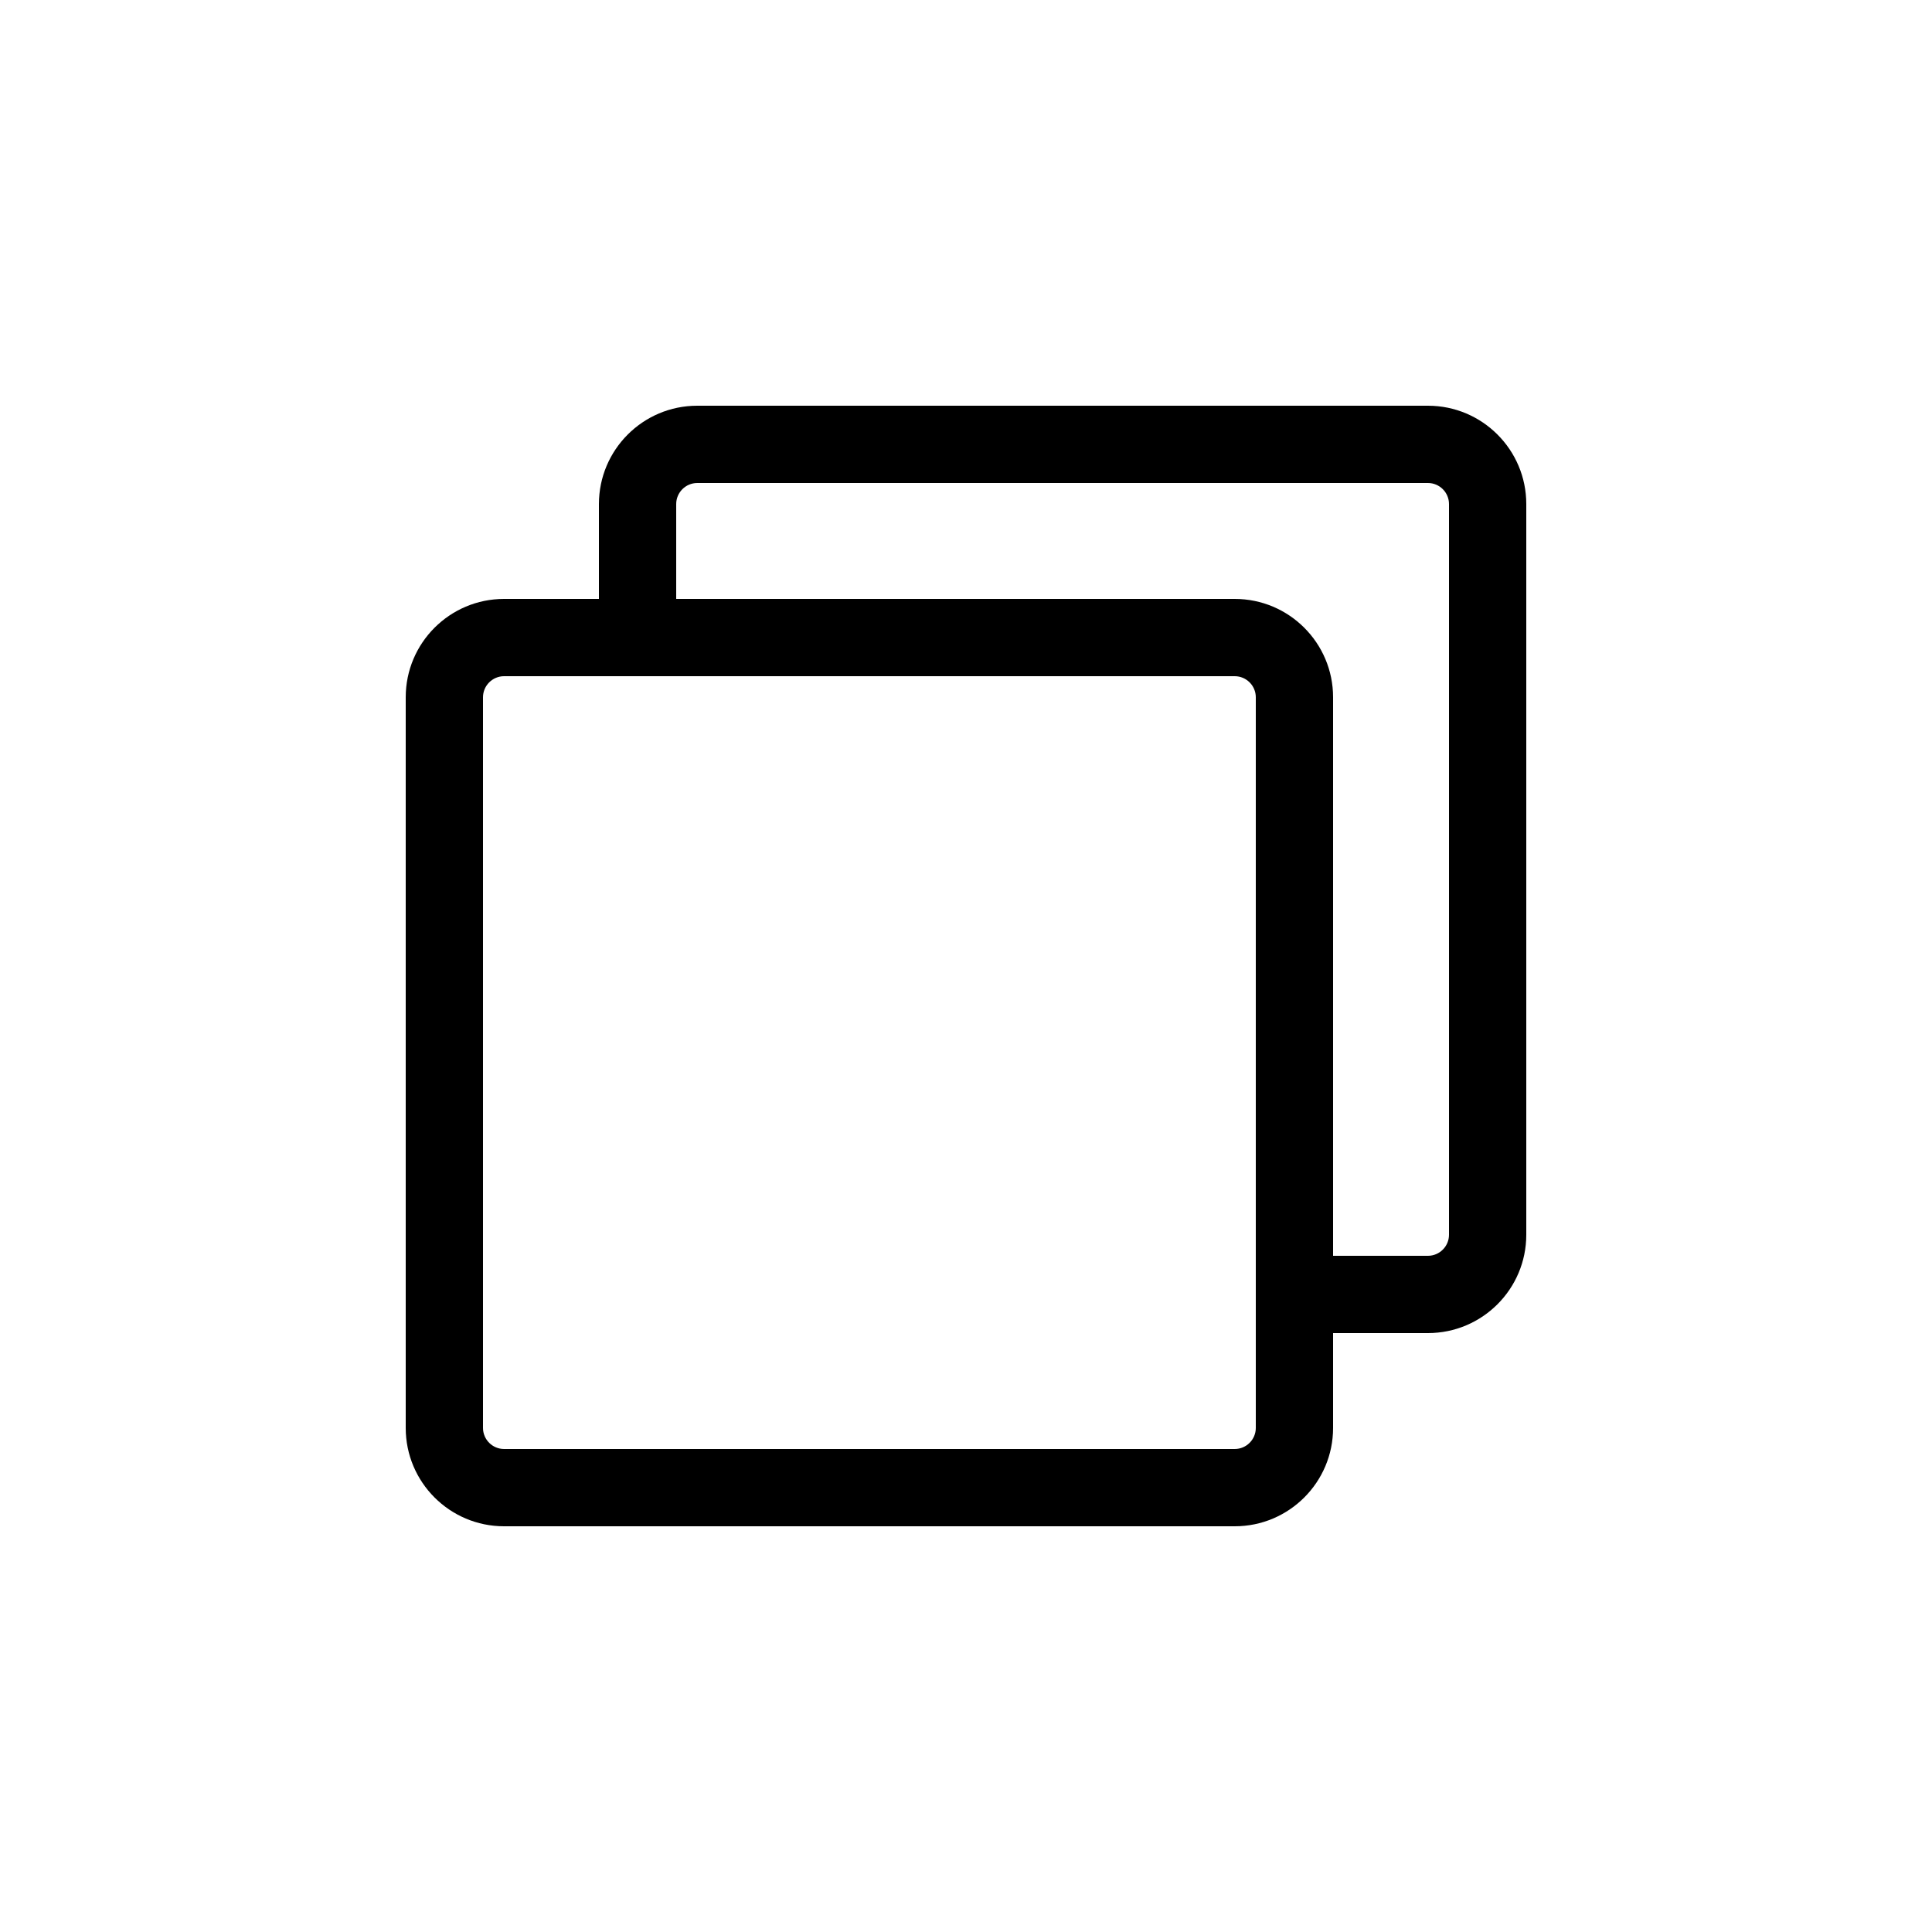 <svg xmlns="http://www.w3.org/2000/svg" xmlns:xlink="http://www.w3.org/1999/xlink" height="300px" width="300px" fill="#000000" version="1.1" x="0px" y="0px" viewBox="0 0 100 100" style="enable-background:new 0 0 100 100;" xml:space="preserve"><g><path d="M73.91,21H36.09C33.28,21,31,23.28,31,26.09V31h-4.91C23.28,31,21,33.28,21,36.09v37.82c0,2.81,2.28,5.09,5.09,5.09h37.82   c2.81,0,5.09-2.28,5.09-5.09V69h4.91c2.81,0,5.09-2.28,5.09-5.09V26.09C79,23.28,76.72,21,73.91,21z M65,73.91   c0,0.6-0.49,1.09-1.09,1.09H26.09c-0.6,0-1.09-0.49-1.09-1.09V36.09c0-0.6,0.49-1.09,1.09-1.09h37.82c0.6,0,1.09,0.49,1.09,1.09   V73.91z M75,63.91c0,0.6-0.49,1.09-1.09,1.09H69V36.09c0-2.81-2.28-5.09-5.09-5.09H35v-4.91c0-0.6,0.49-1.09,1.09-1.09h37.82   c0.6,0,1.09,0.49,1.09,1.09V63.91z"/></g></svg>
